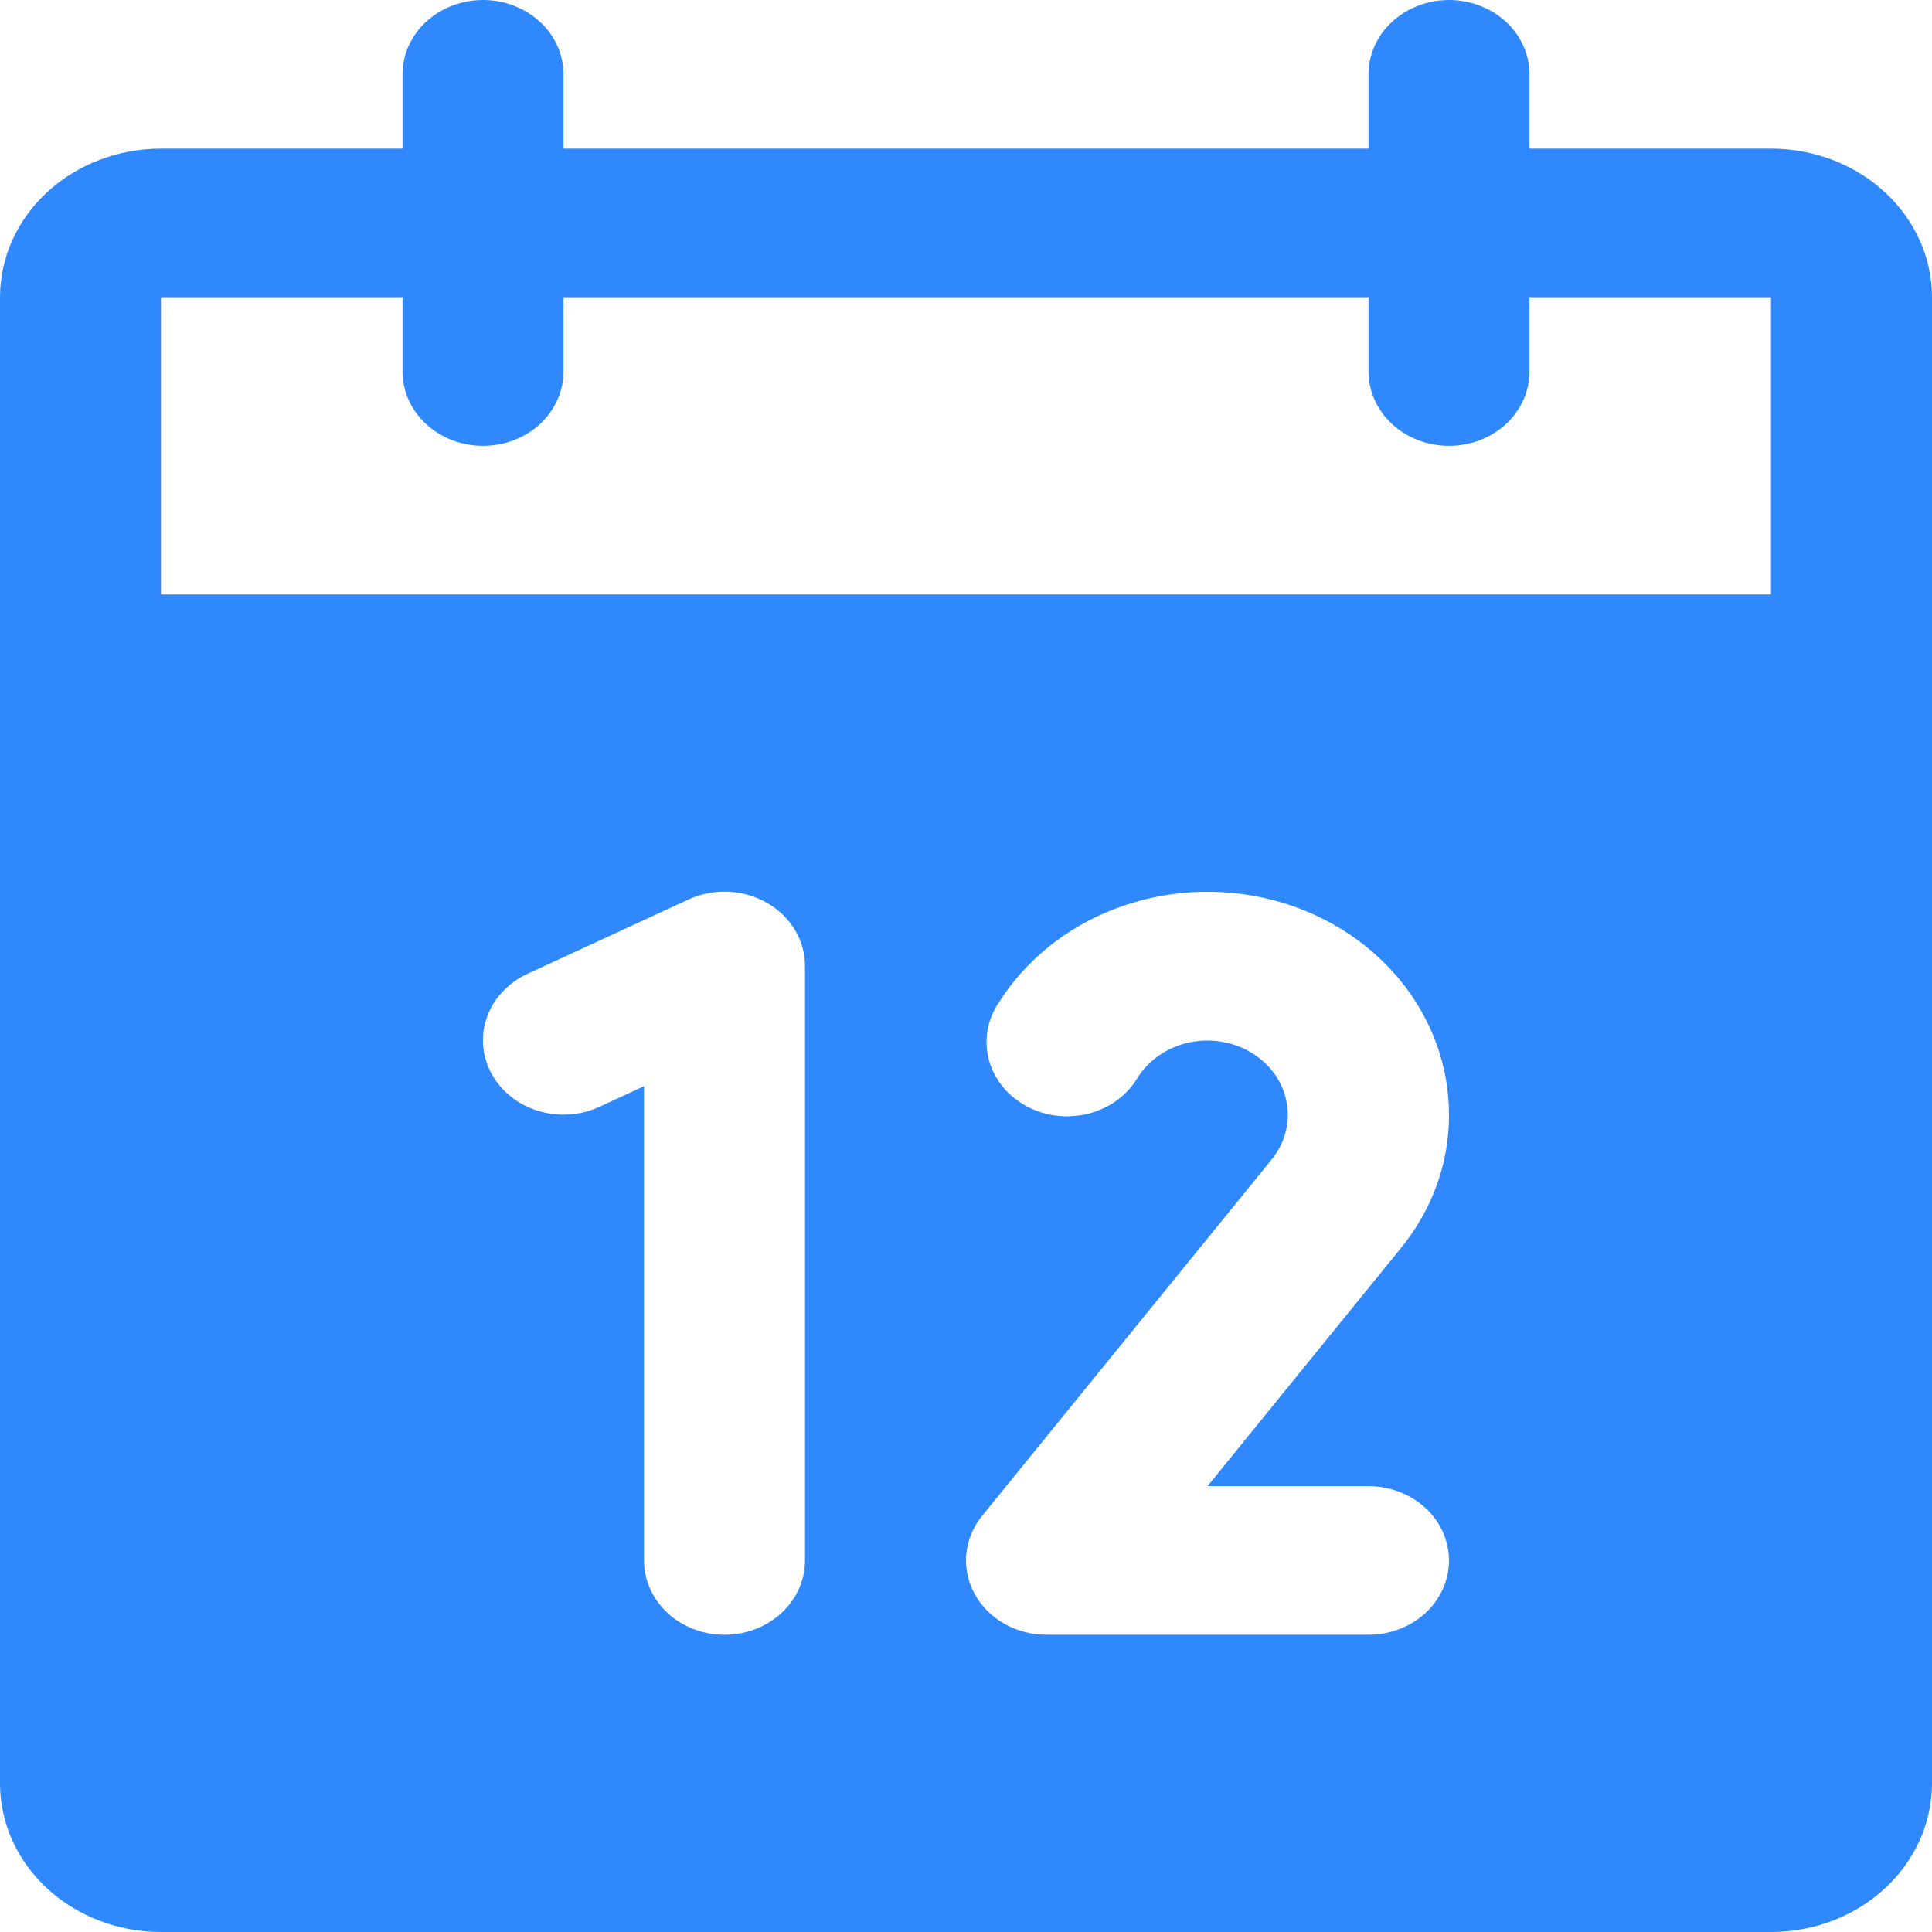 <svg width="30" height="30" viewBox="0 0 30 30" fill="none" xmlns="http://www.w3.org/2000/svg">
<path d="M27.5 2.308H23.75V1.154C23.75 0.848 23.618 0.554 23.384 0.338C23.149 0.122 22.831 0 22.5 0C22.169 0 21.851 0.122 21.616 0.338C21.382 0.554 21.25 0.848 21.25 1.154V2.308H8.75V1.154C8.75 0.848 8.618 0.554 8.384 0.338C8.149 0.122 7.832 0 7.5 0C7.168 0 6.851 0.122 6.616 0.338C6.382 0.554 6.25 0.848 6.25 1.154V2.308H2.5C1.837 2.308 1.201 2.551 0.732 2.984C0.263 3.416 0 4.003 0 4.615V27.692C0 28.304 0.263 28.891 0.732 29.324C1.201 29.757 1.837 30 2.5 30H27.5C28.163 30 28.799 29.757 29.268 29.324C29.737 28.891 30 28.304 30 27.692V4.615C30 4.003 29.737 3.416 29.268 2.984C28.799 2.551 28.163 2.308 27.5 2.308ZM12.5 24.231C12.5 24.537 12.368 24.83 12.134 25.047C11.899 25.263 11.582 25.385 11.25 25.385C10.918 25.385 10.601 25.263 10.366 25.047C10.132 24.83 10 24.537 10 24.231V16.866L9.309 17.186C9.013 17.323 8.669 17.346 8.354 17.249C8.04 17.152 7.78 16.944 7.631 16.67C7.483 16.396 7.458 16.079 7.563 15.789C7.668 15.498 7.894 15.258 8.191 15.121L10.691 13.967C10.881 13.879 11.093 13.838 11.306 13.847C11.519 13.855 11.726 13.914 11.907 14.018C12.089 14.121 12.238 14.266 12.342 14.438C12.446 14.61 12.5 14.803 12.5 15V24.231ZM21.25 23.077C21.581 23.077 21.899 23.198 22.134 23.415C22.368 23.631 22.5 23.925 22.5 24.231C22.5 24.537 22.368 24.83 22.134 25.047C21.899 25.263 21.581 25.385 21.25 25.385H16.25C16.018 25.385 15.79 25.325 15.593 25.212C15.395 25.1 15.236 24.938 15.132 24.747C15.028 24.555 14.984 24.341 15.005 24.127C15.026 23.914 15.111 23.71 15.25 23.538L19.747 18.004C19.849 17.879 19.922 17.735 19.962 17.582C20.003 17.429 20.008 17.271 19.979 17.116C19.95 16.961 19.888 16.813 19.795 16.681C19.702 16.549 19.58 16.437 19.439 16.35C19.297 16.263 19.137 16.204 18.969 16.176C18.802 16.148 18.63 16.152 18.464 16.188C18.298 16.223 18.142 16.29 18.005 16.383C17.868 16.477 17.753 16.595 17.667 16.731C17.587 16.866 17.479 16.985 17.349 17.082C17.218 17.178 17.069 17.249 16.908 17.291C16.747 17.332 16.579 17.344 16.413 17.325C16.248 17.306 16.088 17.256 15.944 17.179C15.799 17.102 15.673 16.999 15.572 16.876C15.471 16.753 15.398 16.613 15.357 16.464C15.316 16.314 15.308 16.159 15.333 16.007C15.358 15.854 15.416 15.708 15.503 15.577C15.916 14.917 16.553 14.402 17.316 14.111C18.078 13.819 18.924 13.768 19.721 13.965C20.518 14.162 21.222 14.597 21.725 15.201C22.227 15.806 22.5 16.546 22.5 17.308C22.503 18.06 22.237 18.793 21.744 19.392L18.75 23.077H21.25ZM2.5 9.231V4.615H6.25V5.769C6.25 6.075 6.382 6.369 6.616 6.585C6.851 6.802 7.168 6.923 7.5 6.923C7.832 6.923 8.149 6.802 8.384 6.585C8.618 6.369 8.75 6.075 8.75 5.769V4.615H21.25V5.769C21.25 6.075 21.382 6.369 21.616 6.585C21.851 6.802 22.169 6.923 22.5 6.923C22.831 6.923 23.149 6.802 23.384 6.585C23.618 6.369 23.75 6.075 23.75 5.769V4.615H27.5V9.231H2.5Z" fill="#2F89FC"/>
</svg>
